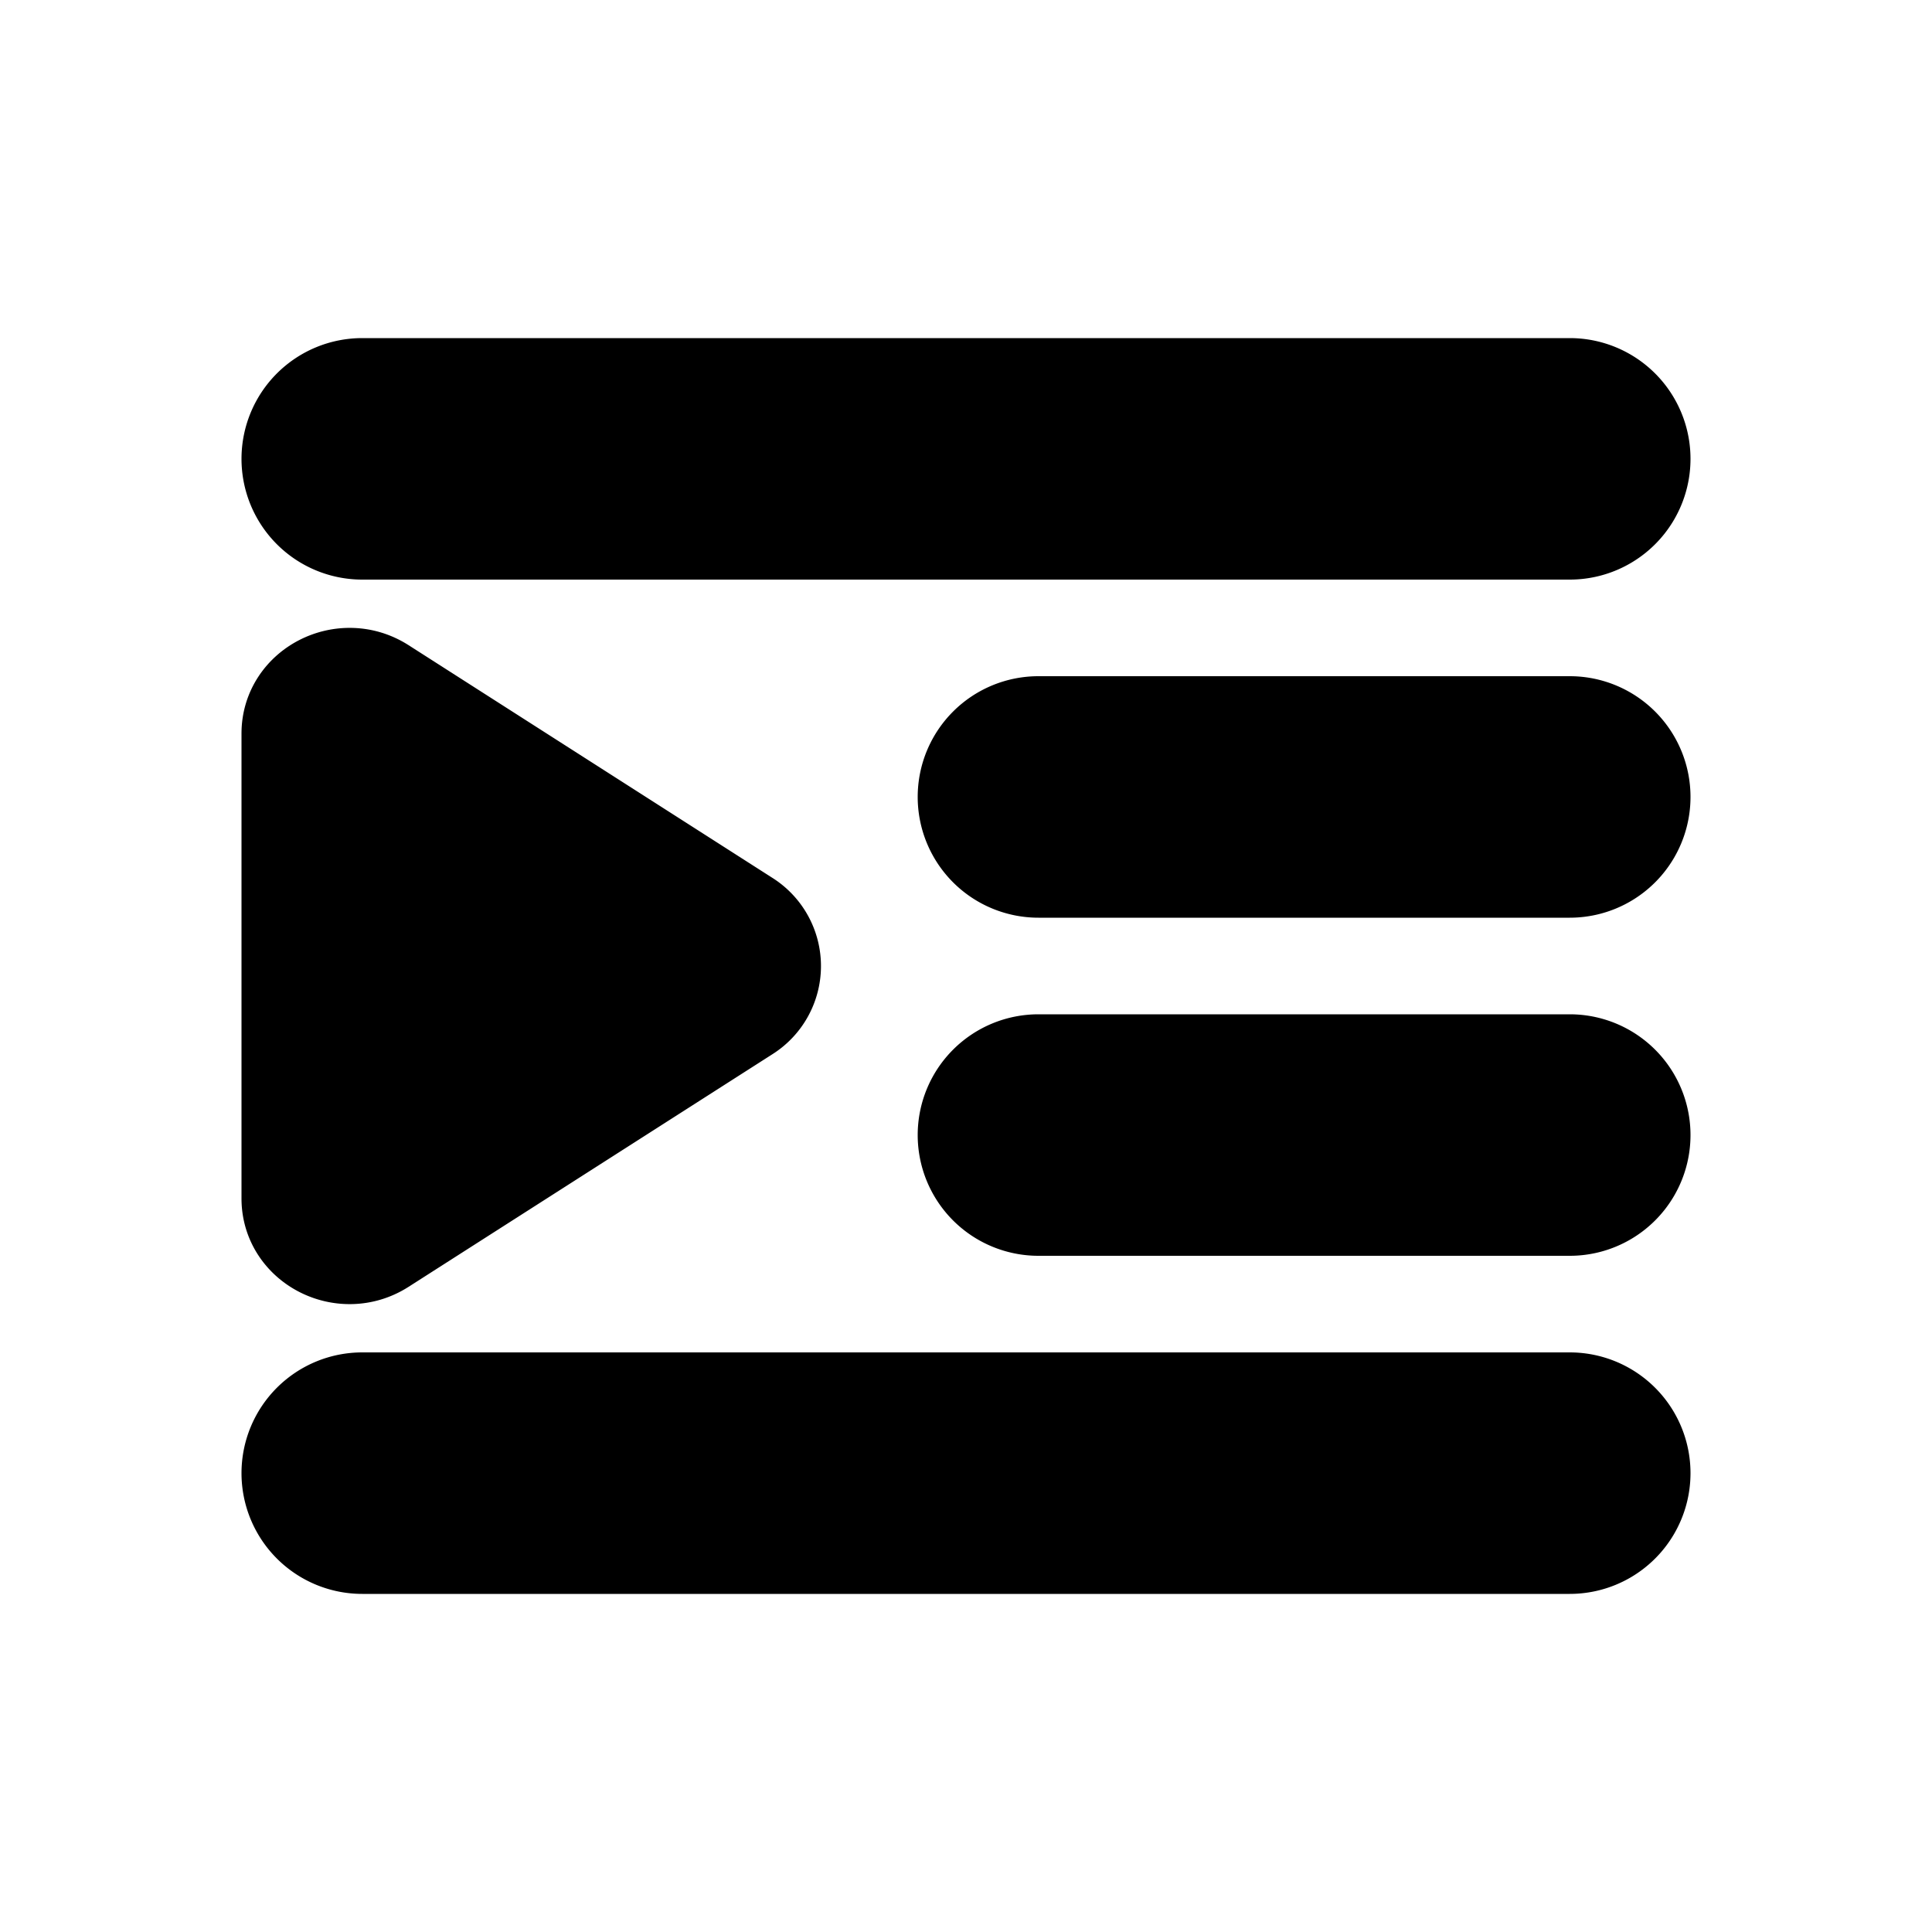 <svg xmlns="http://www.w3.org/2000/svg" viewBox="0 0 20 20" fill="currentColor" stroke="currentColor"><path fill-rule="evenodd" d="M3 4.75A.75.75 0 0 1 3.75 4h12.5a.75.75 0 0 1 0 1.5H3.75A.75.75 0 0 1 3 4.75m7 3.5a.75.75 0 0 1 .75-.75h5.5a.75.75 0 0 1 0 1.5h-5.5a.75.75 0 0 1-.75-.75m0 3.5a.75.75 0 0 1 .75-.75h5.5a.75.75 0 0 1 0 1.5h-5.5a.75.75 0 0 1-.75-.75m-7 3.5a.75.75 0 0 1 .75-.75h12.5a.75.75 0 0 1 0 1.5H3.75a.75.75 0 0 1-.75-.75m.96-2.35c-.41.262-.96-.02-.96-.493V7.593c0-.473.55-.755.96-.493l3.765 2.408a.58.58 0 0 1 0 .985z"/></svg>